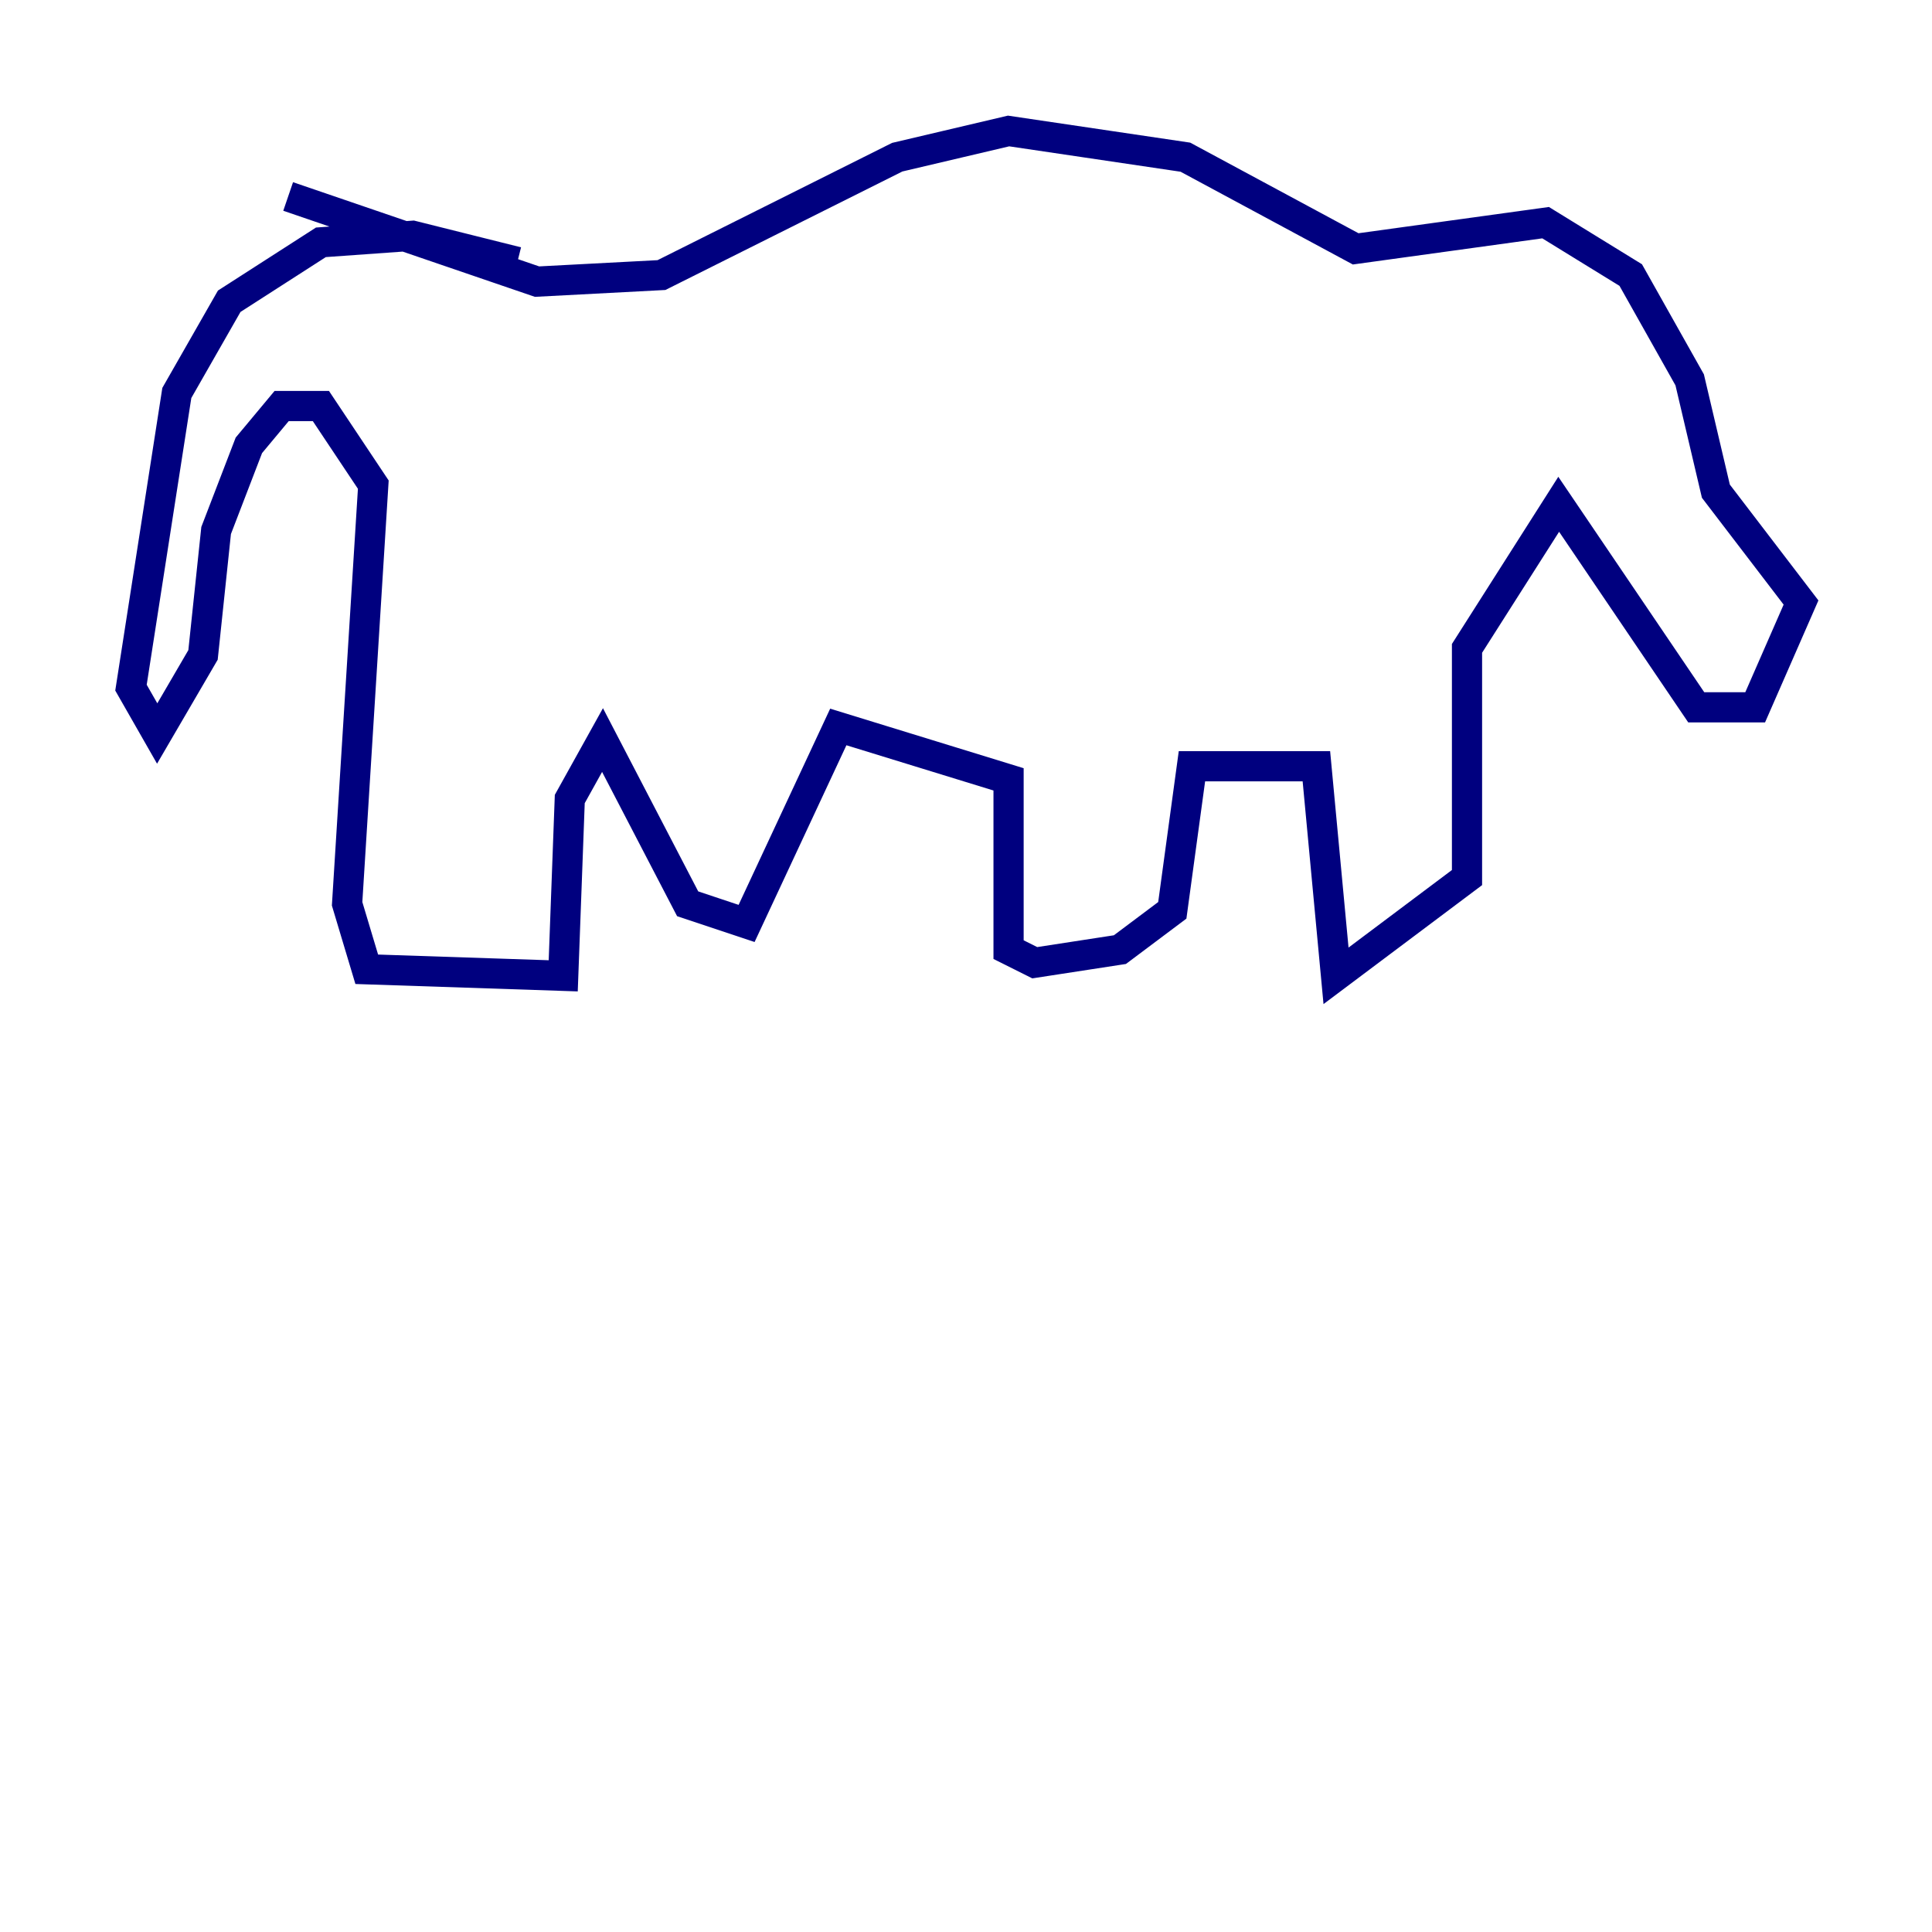 <?xml version="1.0" encoding="utf-8" ?>
<svg baseProfile="tiny" height="128" version="1.2" viewBox="0,0,128,128" width="128" xmlns="http://www.w3.org/2000/svg" xmlns:ev="http://www.w3.org/2001/xml-events" xmlns:xlink="http://www.w3.org/1999/xlink"><defs /><polyline fill="none" points="34.278,17.356 27.336,15.62 21.261,16.054 15.186,19.959 11.715,26.034 8.678,45.559 10.414,48.597 13.451,43.39 14.319,35.146 16.488,29.505 18.658,26.902 21.261,26.902 24.732,32.108 22.997,59.878 24.298,64.217 37.315,64.651 37.749,52.936 39.919,49.031 45.559,59.878 49.464,61.18 55.539,48.163 66.82,51.634 66.82,62.915 68.556,63.783 74.197,62.915 77.668,60.312 78.969,50.766 87.214,50.766 88.515,64.651 97.193,58.142 97.193,42.956 103.268,33.41 112.38,46.861 116.285,46.861 119.322,39.919 113.681,32.542 111.946,25.166 108.041,18.224 102.4,14.752 89.817,16.488 78.536,10.414 66.82,8.678 59.444,10.414 43.824,18.224 35.58,18.658 19.091,13.017" stroke="#00007f" stroke-width="2" /></svg>